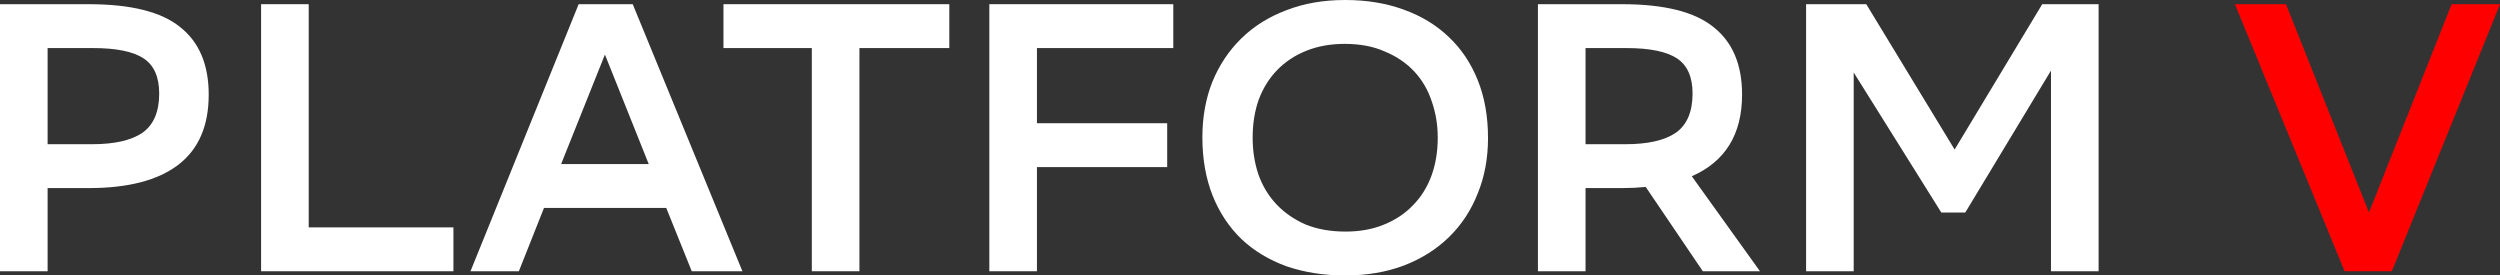 <?xml version="1.0" encoding="utf-8"?>
<!-- Generator: Adobe Illustrator 18.1.1, SVG Export Plug-In . SVG Version: 6.00 Build 0)  -->
<svg version="1.1" id="Layer_1" xmlns="http://www.w3.org/2000/svg" height="171" width="1552" viewBox = "0 0 1552 171"  fill="none" xml:space="preserve">
    <rect x="0" y="0" width="1552" height="171" fill="#333333" stroke="none"/>
    <g fill="none" fill-rule="evenodd">
    <path d="M29.555 116.763V168.395H0V2.605H55.09C81.255 2.605 100.17 7.342 111.834 16.816C123.656 26.132 129.567 40.105 129.567 58.737C129.567 78.158 123.262 92.684 110.652 102.316C98.042 111.947 79.521 116.763 55.09 116.763H29.555ZM29.555 29.842V89.526H57.218C71.088 89.526 81.492 87.158 88.427 82.421C95.362 77.526 98.83 69.395 98.83 58.026C98.83 47.763 95.599 40.5 89.136 36.237C82.674 31.974 72.192 29.842 57.69 29.842H29.555Z" fill="white"></path>

		<path d="M191.642 141.158H281.488V168.395H162.088V2.605H191.642V141.158Z" fill="white"></path>

		<path d="M460.893 168.395H429.447L413.606 129.079H337.71L322.105 168.395H292.078L359.226 2.605H392.799L460.893 168.395ZM402.73 101.842L375.54 33.868L348.349 101.842H402.73Z" fill="white"></path>

		<path d="M589.331 29.842H533.532V168.395H503.978V29.842H449.125V2.605H589.331V29.842Z" fill="white"></path>
		<path d="M724.595 103.737H643.734V168.395H614.179V2.605H728.378V29.842H643.734V76.5H724.595V103.737Z" fill="white"></path>
		<path d="M746.435 85.263C746.435 72.79 748.485 61.342 752.583 50.921C756.839 40.5 762.828 31.5 770.552 23.921C778.275 16.342 787.575 10.5 798.451 6.395C809.327 2.132 821.543 0 835.099 0C848.339 0 860.398 1.974 871.274 5.921C882.307 9.868 891.686 15.553 899.409 22.974C907.133 30.237 913.123 39.158 917.379 49.737C921.634 60.316 923.762 72.316 923.762 85.737C923.762 98.21 921.634 109.658 917.379 120.079C913.28 130.5 907.369 139.5 899.646 147.079C891.922 154.658 882.544 160.579 871.51 164.842C860.634 168.947 848.497 171 835.099 171C821.858 171 809.721 169.105 798.688 165.316C787.812 161.368 778.512 155.763 770.788 148.5C763.065 141.079 757.075 132.079 752.819 121.5C748.563 110.763 746.435 98.684 746.435 85.263ZM777.645 85.5C777.645 93.553 778.827 101.132 781.191 108.237C783.713 115.342 787.418 121.5 792.304 126.711C797.19 131.921 803.18 136.105 810.273 139.263C817.524 142.263 825.878 143.763 835.335 143.763C844.162 143.763 852.043 142.342 858.979 139.5C866.072 136.658 872.062 132.711 876.948 127.658C881.992 122.605 885.854 116.526 888.533 109.421C891.213 102.158 892.553 94.184 892.553 85.5C892.553 77.447 891.292 69.868 888.77 62.763C886.405 55.658 882.78 49.5 877.894 44.289C873.007 39.079 866.939 34.974 859.688 31.974C852.595 28.816 844.32 27.237 834.862 27.237C826.035 27.237 818.075 28.658 810.982 31.5C803.889 34.342 797.821 38.368 792.777 43.579C787.891 48.632 784.108 54.711 781.428 61.816C778.906 68.921 777.645 76.816 777.645 85.5Z" fill="white"></path>
		<path d="M1021.66 116.053C1016.93 116.526 1012.04 116.763 1007 116.763H984.303V168.395H954.748V2.605H1007C1033.17 2.605 1052.08 7.342 1063.75 16.816C1075.57 26.132 1081.48 40.105 1081.48 58.737C1081.48 83.368 1071.07 100.263 1050.27 109.421L1092.59 168.395H1057.12L1021.66 116.053ZM984.303 29.842V89.526H1009.13C1023 89.526 1033.4 87.158 1040.34 82.421C1047.27 77.526 1050.74 69.395 1050.74 58.026C1050.74 47.763 1047.51 40.5 1041.05 36.237C1034.58 31.974 1024.1 29.842 1009.6 29.842H984.303Z" fill="white"></path>
		<path d="M1273.25 43.816L1220.05 131.921H1205.16L1150.78 45V168.395H1121.22V2.605H1158.58L1213.43 92.842L1267.81 2.605H1302.81V168.395H1273.25V43.816Z" fill="white"></path>
		<path d="M1455.53 168.395L1387.44 2.605H1419.12L1470.67 131.921L1521.97 2.605H1552L1484.85 168.395H1455.53Z" fill="Red"></path>
    </g>
</svg>

		<!--        <?xml version="1.0" encoding="utf-8"?>-->
		<!--        &lt;!&ndash; Generator: Adobe Illustrator 18.1.1, SVG Export Plug-In . SVG Version: 6.00 Build 0)  &ndash;&gt;-->
		<!--<svg version="1.1" id="Layer_1" xmlns="http://www.w3.org/2000/svg"  x="0px" y="0px"-->
		<!--     viewBox="-145.2 359 325.4 77.2" enable-background="new -145.2 359 325.4 77.2" xml:space="preserve">-->
		<!--<g>-->
		<!--	<g>-->
		<!--		<path fill="none" stroke="#FFFFFF" stroke-width="7" stroke-linecap="round" stroke-linejoin="round" stroke-miterlimit="10" d="-->
		<!--			M-79.1,393.1c-7.2,5-14.7,3.7-23.2-3.4c-4.9-4.1-11.2-2.8-15.4-1.5c-2.6,0.8-6.3,0.7-9.5,0.1c-14-2.9-10.9,6-8.3,14-->
		<!--			c4.8,14.6-3.2,18-6,12.8c-1.8,6.6,7.1,8.6,10.9,7.7c6-1.4,14.1-2.2,19-0.6c9.5,2.9,13.1,0.5,11.5-2.6c-0.5-1-0.2-2.4,0.6-3.1-->
		<!--			c2.8-2.4,5.3-0.4,8-1.9c2.1-1.2,2.1-3.9-1.2-5.5c-1.7-0.8-1.6-2.9,0.2-3.8c3.7-2,8.8-1,10-5.1C-81.9,398.7-80.7,395-79.1,393.1z"-->
		<!--        />-->
		<!--        <path fill="none" stroke="#FFFFFF" stroke-width="7" stroke-linecap="round" stroke-linejoin="round" stroke-miterlimit="10" d="-->
		<!--			M-112.4,367.4c-1.1-0.6-4.3-2.6-5.1-3.1c-0.8-0.5-2.7-1.9-4.8-1.9s-4,1.4-4.8,1.9c-0.8,0.5-4,2.5-5.1,3.1c-0.8,0.5-3.7,2-3.7,6.3-->
		<!--			c0,1.3,0,3.6,0,4.5c0,2.8,1.6,5,4.5,6.4c1,0.5,1.8,1.3,1.8,3.5c0,0.9,0.4,1.2,0.9,1.2h0.7c0.6,0,1,0.2,1,1.3c0,0.6,0,2.1,0,2.1-->
		<!--			v37.2l2.7,2.8h1.2l5.7-5.8v-34.2c0,0,0-1.5,0-2.1c0-1,0.3-1.3,1-1.3h0.7c0.6,0,0.9-0.2,0.9-1.2c0-2.1,0.8-3,1.8-3.5-->
		<!--			c2.9-1.5,4.5-3.6,4.5-6.4c0-1,0-3.2,0-4.5C-108.7,369.5-111.6,367.9-112.4,367.4z"/>-->
		<!--	</g>-->

		<!--    <linearGradient id="SVGID_1_" gradientUnits="userSpaceOnUse" x1="-227.7191" y1="2220.7964" x2="-165.056" y2="2220.7964" gradientTransform="matrix(1 0 0 1 86 -1815.5)">-->
		<!--		<stop  offset="0" style="stop-color:#FDFDFD"/>-->
		<!--        <stop  offset="0.1452" style="stop-color:#F4F5F5"/>-->
		<!--        <stop  offset="0.6844" style="stop-color:#D9DBDB"/>-->
		<!--        <stop  offset="1" style="stop-color:#CFD1D1"/>-->
		<!--	</linearGradient>-->
		<!--    <path fill="url(#SVGID_1_)" d="M-79.1,393.1c-7.2,5-14.7,3.7-23.2-3.4c-4.9-4.1-11.2-2.8-15.4-1.5c-2.6,0.8-6.3,0.7-9.5,0.1-->
		<!--		c-14-2.9-10.9,6-8.3,14c4.8,14.6-3.2,18-6,12.8c-1.8,6.6,7.1,8.6,10.9,7.7c6-1.4,14.1-2.2,19-0.6c9.5,2.9,13.1,0.5,11.5-2.6-->
		<!--		c-0.5-1-0.2-2.4,0.6-3.1c2.8-2.4,5.3-0.4,8-1.9c2.1-1.2,2.1-3.9-1.2-5.5c-1.7-0.8-1.6-2.9,0.2-3.8c3.7-2,8.8-1,10-5.1-->
		<!--		C-81.9,398.7-80.7,395-79.1,393.1z"/>-->

		<!--    <linearGradient id="SVGID_2_" gradientUnits="userSpaceOnUse" x1="192.3203" y1="1507.8835" x2="184.0467" y2="1507.8835" gradientTransform="matrix(1 0 0 1 -302 -1102)">-->
		<!--		<stop  offset="0" style="stop-color:#E6E6E6"/>-->
		<!--        <stop  offset="1" style="stop-color:#B2B3B3"/>-->
		<!--	</linearGradient>-->
		<!--    <path fill="url(#SVGID_2_)" d="M-115,391.3c0,5,0.7,22.8,4.5,30.4l-8.7-0.2v-31.5L-115,391.3z"/>-->

		<!--    <linearGradient id="SVGID_3_" gradientUnits="userSpaceOnUse" x1="-200.8627" y1="2227.3811" x2="-193.8624" y2="2207.8804" gradientTransform="matrix(1 0 0 1 86 -1815.5)">-->
		<!--		<stop  offset="0" style="stop-color:#F6F6F6"/>-->
		<!--        <stop  offset="1" style="stop-color:#B2B3B3"/>-->
		<!--	</linearGradient>-->
		<!--    <path fill="url(#SVGID_3_)" d="M-134.6,403.1c-2.8-7.5-6.5-16.6,7.5-13.7c3.2,0.7,6.9,0.7,9.5-0.1c4.3-1.3,10-2.4,14.5,1.5-->
		<!--		c8.9,7.7,16.9,8.3,24.1,3.3c-1.6,1.9-3.1,5.6-3.3,7.1c-0.2,1.3-1.1,1.9-2.4,2.4c-18.5,7.5-15.4-5.3-21.4-9.5-->
		<!--		c-3.2-2.2-7.7-2.1-11.2-0.8c-3.2,1.2-6.4,0.9-9.8-0.4C-132.9,390.8-136.7,391.9-134.6,403.1z"/>-->
		<!--    <line fill="none" stroke="#FFFFFF" stroke-width="3.5" stroke-miterlimit="10" x1="-117.4" y1="421.8" x2="-117.4" y2="390.6"/>-->
		<!--    <g opacity="0.75">-->
		<!--		<path fill="#FFFFFF" d="M-110.3,389c2.7,0,4.9,0.7,6.8,2.3c5.5,4.6,10.6,6.8,15.6,6.8c1.5,0,2.9-0.2,4.4-0.6-->
		<!--			c-0.3,0.9-0.6,1.6-0.7,2.1c-0.4,1.4-1.6,1.8-4.4,2.4c-1.5,0.3-3.1,0.7-4.7,1.5c-1.6,0.8-2.5,2.3-2.5,3.9c0,1.5,0.9,2.8,2.4,3.5-->
		<!--			c1.2,0.5,1.5,1.1,1.5,1.4c0,0.3-0.3,0.5-0.5,0.6c-0.6,0.3-1.2,0.4-2.1,0.4c-0.2,0-0.3,0-0.5,0c-0.2,0-0.4,0-0.5,0-->
		<!--			c-1.6,0-3.4,0.2-5.2,1.7c-1.5,1.3-2,3.7-1.1,5.6c0.1,0.3,0.1,0.4,0.1,0.4c-0.1,0.1-0.8,0.6-2.6,0.6c-1.8,0-4.1-0.4-6.7-1.2-->
		<!--			c-2-0.6-4.5-0.9-7.5-0.9c-3.8,0-8.4,0.6-12.6,1.5c-0.4,0.1-0.9,0.1-1.5,0.1c-1.9,0-4.2-0.5-5.7-1.6c1.7,0,3.3-0.9,4.4-2.4-->
		<!--			c1.3-1.8,3.2-6.3,0.2-15.3l-0.1-0.2c-1.3-3.9-2.9-8.8-1.5-10.7c0.5-0.7,1.6-1.1,3.4-1.1c1.2,0,2.6,0.2,4.3,0.5-->
		<!--			c1.8,0.4,3.6,0.6,5.4,0.6c1.9,0,3.7-0.2,5.1-0.7C-115.4,389.7-112.9,389-110.3,389 M-110.3,387c-2.7,0-5.2,0.6-7.3,1.3-->
		<!--			c-1.3,0.4-2.9,0.6-4.6,0.6c-1.6,0-3.4-0.2-5-0.5c-1.9-0.4-3.4-0.6-4.7-0.6c-8.5,0-5.9,7.7-3.6,14.6c3.4,10.4,0.3,15.1-2.7,15.1-->
		<!--			c-1.2,0-2.5-0.8-3.3-2.3c-1.5,5.6,4.8,7.9,9,7.9c0.7,0,1.4-0.1,2-0.2c3.7-0.8,8.1-1.5,12.2-1.5c2.5,0,4.9,0.2,6.9,0.8-->
		<!--			c3,0.9,5.5,1.3,7.3,1.3c4,0,5.3-1.8,4.2-3.9c-0.5-1-0.2-2.4,0.6-3.1c1.4-1.2,2.7-1.3,3.9-1.3c0.3,0,0.7,0,1,0c1,0,2-0.1,3.1-0.7-->
		<!--			c2.1-1.2,2.1-3.9-1.2-5.5c-1.7-0.8-1.6-2.9,0.2-3.8c3.7-2,8.8-1,10-5.1c0.4-1.5,1.7-5.2,3.3-7.1c-2.9,2-5.9,3-8.9,3-->
		<!--			c-4.5,0-9.2-2.2-14.3-6.4C-104.7,387.7-107.6,387-110.3,387L-110.3,387z M-79.1,393.1L-79.1,393.1L-79.1,393.1z"/>-->
		<!--	</g>-->
		<!--    <path fill="none" stroke="#034672" stroke-width="2" stroke-linecap="round" stroke-linejoin="round" stroke-miterlimit="10" d="-->
		<!--		M-79.1,393.1c-7.2,5-14.7,3.7-23.2-3.4c-4.9-4.1-11.2-2.8-15.4-1.5c-2.6,0.8-6.3,0.7-9.5,0.1c-14-2.9-10.9,6-8.3,14-->
		<!--		c4.8,14.6-3.2,18-6,12.8c-1.8,6.6,7.1,8.6,10.9,7.7c6-1.4,14.1-2.2,19-0.6c9.5,2.9,13.1,0.5,11.5-2.6c-0.5-1-0.2-2.4,0.6-3.1-->
		<!--		c2.8-2.4,5.3-0.4,8-1.9c2.1-1.2,2.1-3.9-1.2-5.5c-1.7-0.8-1.6-2.9,0.2-3.8c3.7-2,8.8-1,10-5.1C-81.9,398.7-80.7,395-79.1,393.1z"/>-->
		<!--    <path fill="#034672" d="M-134.6,402.1c-2.8-7.5-6.5-16.6,7.5-13.7c3.2,0.7,6.9,0.7,9.5-0.1c4.3-1.3,10-2.4,14.5,1.5-->
		<!--		c8.9,7.7,16.9,8.3,24.1,3.3c-1.6,1.9-3.1,5.6-3.3,7.1c-0.2,1.3-1.1,1.9-2.4,2.4c-13.1,4.8-14.1-5.5-20.1-9.7-->
		<!--		c-3.2-2.2-9-1.9-12.5-0.6c-3.2,1.2-6.4,0.9-9.8-0.4C-132.9,389.8-136.7,390.9-134.6,402.1z"/>-->
		<!--    <path fill="#FFFFFF" d="M-112.4,367.4c-1.1-0.6-4.3-2.6-5.1-3.1c-0.8-0.5-2.7-1.9-4.8-1.9s-4,1.4-4.8,1.9c-0.8,0.5-4,2.5-5.1,3.1-->
		<!--		c-0.8,0.5-3.7,2-3.7,6.3c0,1.3,0,3.6,0,4.5c0,2.8,1.6,5,4.5,6.4c1,0.5,1.8,1.3,1.8,3.5c0,0.9,0.4,1.2,0.9,1.2h0.7-->
		<!--		c0.6,0,1,0.2,1,1.3c0,0.6,0,2.1,0,2.1v37.2l2.7,2.8h1.2l5.7-5.8v-34.2c0,0,0-1.5,0-2.1c0-1,0.3-1.3,1-1.3h0.7-->
		<!--		c0.6,0,0.9-0.2,0.9-1.2c0-2.1,0.8-3,1.8-3.5c2.9-1.5,4.5-3.6,4.5-6.4c0-1,0-3.2,0-4.5C-108.7,369.5-111.6,367.9-112.4,367.4z"/>-->

		<!--    <linearGradient id="SVGID_4_" gradientUnits="userSpaceOnUse" x1="-217.9037" y1="2215.0122" x2="-187.068" y2="2207.345" gradientTransform="matrix(1 0 0 1 86 -1815.5)">-->
		<!--		<stop  offset="0" style="stop-color:#B8D7E9"/>-->
		<!--        <stop  offset="0.3324" style="stop-color:#CCE3F1"/>-->
		<!--        <stop  offset="0.6937" style="stop-color:#DAEBF7"/>-->
		<!--        <stop  offset="1" style="stop-color:#DFEEF9"/>-->
		<!--	</linearGradient>-->
		<!--    <path fill="url(#SVGID_4_)" d="M-112.4,367.4c-1.1-0.6-4.3-2.6-5.1-3.1c-0.8-0.5-2.7-1.9-4.8-1.9v69.3l4.8-4.9v-34.2-->
		<!--		c0,0,0-1.5,0-2.1c0-1,0.3-1.3,1-1.3h0.7c0.6,0,0.9-0.2,0.9-1.2c0-2.1,0.8-3,1.8-3.5c2.9-1.5,4.5-3.6,4.5-6.4c0-1,0-3.2,0-4.5-->
		<!--		C-108.7,369.5-111.6,367.9-112.4,367.4z"/>-->

		<!--    <linearGradient id="SVGID_5_" gradientUnits="userSpaceOnUse" x1="-214.9444" y1="2190.8406" x2="-206.3191" y2="2233.0925" gradientTransform="matrix(1 0 0 1 86 -1815.5)">-->
		<!--		<stop  offset="0" style="stop-color:#F1F9FE"/>-->
		<!--        <stop  offset="0.4254" style="stop-color:#E9F5FD"/>-->
		<!--        <stop  offset="1" style="stop-color:#E4F3FD"/>-->
		<!--	</linearGradient>-->
		<!--    <path fill="url(#SVGID_5_)" d="M-122.3,362.5c-2.1,0-4,1.4-4.8,1.9c-0.8,0.5-4,2.5-5.1,3.1c-0.8,0.5-3.7,2-3.7,6.3-->
		<!--		c0,1.3,0,3.6,0,4.5c0,2.8,1.6,5,4.5,6.4c1,0.5,1.8,1.3,1.8,3.5c0,0.9,0.4,1.2,0.9,1.2h0.7c0.6,0,1,0.2,1,1.3c0,0.6,0,2.1,0,2.1-->
		<!--		v37.2l2.7,2.8h1.2l0.9-0.9L-122.3,362.5L-122.3,362.5z"/>-->
		<!--    <path fill="none" stroke="#FFFFFF" stroke-width="2" stroke-miterlimit="10" d="M-122.6,362.5c1.9,0.9,3.4,2,4.2,2.4-->
		<!--		c0.8,0.5,4,2.5,5.1,3.1c0.8,0.5,3.7,2,3.7,6.3c0,1.3,0,2.8,0,3.8c0,2.8-1.6,5-4.5,6.4c-1,0.5-1.8,1.4-1.8,3.6v1.2"/>-->
		<!--    <path fill="none" stroke="#034672" stroke-width="2" stroke-miterlimit="10" d="M-112.4,367.4c-1.1-0.6-4.3-2.6-5.1-3.1-->
		<!--		c-0.8-0.5-2.7-1.9-4.8-1.9s-4,1.4-4.8,1.9c-0.8,0.5-4,2.5-5.1,3.1c-0.8,0.5-3.7,2-3.7,6.3c0,1.3,0,3.6,0,4.5c0,2.8,1.6,5,4.5,6.4-->
		<!--		c1,0.5,1.8,1.3,1.8,3.5c0,0.9,0.4,1.2,0.9,1.2h0.7c0.6,0,1,0.2,1,1.3c0,0.6,0,2.1,0,2.1v37.2l2.7,2.8h1.2l5.7-5.8v-34.2-->
		<!--		c0,0,0-1.5,0-2.1c0-1,0.3-1.3,1-1.3h0.7c0.6,0,0.9-0.2,0.9-1.2c0-2.1,0.8-3,1.8-3.5c2.9-1.5,4.5-3.6,4.5-6.4c0-1,0-3.2,0-4.5-->
		<!--		C-108.7,369.5-111.6,367.9-112.4,367.4z"/>-->
		<!--    <path fill="#E9F6FE" stroke="#034672" stroke-width="2" stroke-miterlimit="10" d="M-107.5,392.7"/>-->
		<!--    <g>-->
		<!--		-->
		<!--			<linearGradient id="SVGID_6_" gradientUnits="userSpaceOnUse" x1="-106.4885" y1="2203.667" x2="-106.4885" y2="2254.552" gradientTransform="matrix(1 0 0 1 86 -1815.5)">-->
		<!--			<stop  offset="0" style="stop-color:#FFFFFE"/>-->
		<!--                <stop  offset="0.4815" style="stop-color:#F2F1F1"/>-->
		<!--                <stop  offset="1" style="stop-color:#E9E7E8"/>-->
		<!--		</linearGradient>-->
		<!--        <path fill="url(#SVGID_6_)" d="M-14.5,407.6h-11.6c0.3,2.3,1,3.9,2.1,4.7s2.9,1.2,5.5,1.2c3.4,0,7.4-0.2,12-0.7l0.9,6-->
		<!--			c-3.3,1.6-8,2.4-14,2.4c-6,0-10.3-1.3-12.9-3.9c-2.6-2.6-3.8-6.9-3.8-12.9c0-6.3,1.2-10.7,3.7-13.2c2.5-2.5,6.7-3.8,12.6-3.8-->
		<!--			c5.3,0,9.2,0.9,11.6,2.8c2.4,1.8,3.6,4.7,3.6,8.4c0,3-0.8,5.2-2.3,6.7C-8.5,406.8-11,407.6-14.5,407.6z M-26.3,401.8h9.1-->
		<!--			c1.2,0,2-0.3,2.4-0.8c0.4-0.6,0.6-1.4,0.6-2.5c0-1.5-0.4-2.6-1.2-3.2c-0.8-0.6-2.2-0.9-4.3-0.9c-2.5,0-4.2,0.5-5.1,1.5-->
		<!--			C-25.6,396.9-26.1,398.8-26.3,401.8z"/>-->

		<!--        <linearGradient id="SVGID_7_" gradientUnits="userSpaceOnUse" x1="-72.864" y1="2203.667" x2="-72.864" y2="2254.5503" gradientTransform="matrix(1 0 0 1 86 -1815.5)">-->
		<!--			<stop  offset="0" style="stop-color:#FFFFFE"/>-->
		<!--            <stop  offset="0.4815" style="stop-color:#F2F1F1"/>-->
		<!--            <stop  offset="1" style="stop-color:#E9E7E8"/>-->
		<!--		</linearGradient>-->
		<!--        <path fill="url(#SVGID_7_)" d="M31,388.3l-11.4,32.6c-0.6,1.7-1.4,3.3-2.2,4.8c-0.9,1.5-2,2.9-3.4,4.3c-1.4,1.4-3.1,2.4-5.2,3-->
		<!--			c-2.1,0.7-4.4,0.8-6.9,0.5L1,427.8c2.6-0.7,4.6-1.6,6.1-2.7c1.5-1.1,2.6-2.6,3.5-4.5l0.1-0.3H8.9c-1.6,0-2.6-0.8-3.1-2.3-->
		<!--			l-10.5-29.8H5.6l6,20.8c0.4,1.5,0.7,3.1,1,4.8h0.8c0.1-0.5,0.3-1.3,0.7-2.4s0.5-1.9,0.7-2.4l5.9-20.8L31,388.3L31,388.3z"/>-->

		<!--        <linearGradient id="SVGID_8_" gradientUnits="userSpaceOnUse" x1="-41.775" y1="2203.667" x2="-41.775" y2="2254.552" gradientTransform="matrix(1 0 0 1 86 -1815.5)">-->
		<!--			<stop  offset="0" style="stop-color:#FFFFFE"/>-->
		<!--            <stop  offset="0.4815" style="stop-color:#F2F1F1"/>-->
		<!--            <stop  offset="1" style="stop-color:#E9E7E8"/>-->
		<!--		</linearGradient>-->
		<!--        <path fill="url(#SVGID_8_)" d="M57.6,412.8l0.9,6.3c-3.3,1.4-7.5,2.1-12.4,2.1c-5.9,0-10.1-1.3-12.5-3.8-->
		<!--			c-2.4-2.5-3.6-6.9-3.6-13.1c0-6.2,1.2-10.6,3.6-13.1c2.4-2.5,6.6-3.8,12.6-3.8c4.9,0,8.8,0.7,11.9,2l-1,6-->
		<!--			c-4.7-0.1-7.8-0.1-9.2-0.1c-3,0-5,0.6-6.1,1.9c-1.1,1.3-1.7,3.6-1.7,7.2c0,3.5,0.6,5.9,1.7,7.2c1.1,1.3,3.1,1.9,6.1,1.9-->
		<!--			C51.6,413.4,54.9,413.2,57.6,412.8z"/>-->

		<!--        <linearGradient id="SVGID_9_" gradientUnits="userSpaceOnUse" x1="8.9715" y1="2203.667" x2="8.9715" y2="2254.553" gradientTransform="matrix(1 0 0 1 86 -1815.5)">-->
		<!--			<stop  offset="0" style="stop-color:#FFFFFE"/>-->
		<!--            <stop  offset="0.4815" style="stop-color:#F2F1F1"/>-->
		<!--            <stop  offset="1" style="stop-color:#E9E7E8"/>-->
		<!--		</linearGradient>-->
		<!--        <path fill="url(#SVGID_9_)" d="M95,387.4c6,0,10.2,1.3,12.7,3.9c2.5,2.6,3.7,7,3.7,13.1c0,6.2-1.2,10.5-3.7,13.1-->
		<!--			c-2.5,2.5-6.7,3.8-12.7,3.8c-6,0-10.3-1.3-12.8-3.8c-2.5-2.5-3.7-6.9-3.7-13.1c0-6.2,1.2-10.6,3.7-13.2-->
		<!--			C84.7,388.7,89,387.4,95,387.4z M95,394.6c-2.6,0-4.3,0.6-5.1,2c-0.9,1.3-1.3,3.9-1.3,7.8c0,3.8,0.4,6.4,1.3,7.7-->
		<!--			c0.9,1.3,2.6,2,5.1,2c2.5,0,4.2-0.7,5.1-2c0.9-1.3,1.3-3.9,1.3-7.7c0-3.9-0.4-6.5-1.3-7.8C99.2,395.3,97.5,394.6,95,394.6z"/>-->

		<!--        <linearGradient id="SVGID_10_" gradientUnits="userSpaceOnUse" x1="42.879" y1="2203.667" x2="42.879" y2="2254.552" gradientTransform="matrix(1 0 0 1 86 -1815.5)">-->
		<!--			<stop  offset="0" style="stop-color:#FFFFFE"/>-->
		<!--            <stop  offset="0.4815" style="stop-color:#F2F1F1"/>-->
		<!--            <stop  offset="1" style="stop-color:#E9E7E8"/>-->
		<!--		</linearGradient>-->
		<!--        <path fill="url(#SVGID_10_)" d="M115.9,395.5l-0.9-6.5c5.8-1,11.4-1.6,16.7-1.6c4.3,0,7.5,0.9,9.6,2.6c2,1.8,3.1,4.8,3.1,9.2v21.2-->
		<!--			h-7.6l-1-4.9c-3.2,3.8-7.2,5.7-11.9,5.7c-3.1,0-5.6-0.8-7.6-2.4s-2.9-3.9-2.9-6.8v-3.3c0-2.6,0.9-4.6,2.6-6-->
		<!--			c1.7-1.4,4.1-2.1,7.2-2.1h11.5v-1.4c0-1.6-0.4-2.8-1.1-3.3c-0.7-0.6-2.1-0.8-4.1-0.8C125.9,394.9,121.4,395.1,115.9,395.5z-->
		<!--			 M122.9,409.4v1.2c0,2.2,1.3,3.3,3.8,3.3c2.6,0,5.3-1,8-3.1v-4.5H126C124,406.4,122.9,407.4,122.9,409.4z"/>-->

		<!--        <linearGradient id="SVGID_11_" gradientUnits="userSpaceOnUse" x1="-136.063" y1="2203.667" x2="-136.063" y2="2254.5491" gradientTransform="matrix(1 0 0 1 86 -1815.5)">-->
		<!--			<stop  offset="0" style="stop-color:#FFFFFE"/>-->
		<!--            <stop  offset="0.4815" style="stop-color:#F2F1F1"/>-->
		<!--            <stop  offset="1" style="stop-color:#E9E7E8"/>-->
		<!--		</linearGradient>-->
		<!--        <path fill="url(#SVGID_11_)" d="M-43.5,406.1c-0.9-1.6-1.9-2.7-3-3.5v-0.1c1.3-0.9,2.3-1.9,3-3.1l8.3-11.1H-46l-7.9,11.2h-3-->
		<!--			c0.3-1.8,0.5-3.7,0.5-5.9v-18.8h-3l-6.7,9.5v36.1h9.6v-10.1c0-1.3-0.2-2.9-0.5-4.8h3.1l9,14.9H-34L-43.5,406.1z"/>-->

		<!--        <linearGradient id="SVGID_12_" gradientUnits="userSpaceOnUse" x1="-16.68" y1="2203.667" x2="-16.68" y2="2254.551" gradientTransform="matrix(1 0 0 1 86 -1815.5)">-->
		<!--			<stop  offset="0" style="stop-color:#FFFFFE"/>-->
		<!--            <stop  offset="0.4815" style="stop-color:#F2F1F1"/>-->
		<!--            <stop  offset="1" style="stop-color:#E9E7E8"/>-->
		<!--		</linearGradient>-->
		<!--        <path fill="url(#SVGID_12_)" d="M76.7,413.2h-2.6c-2.4,0-3.6-1.1-3.6-3.3v-35.1h-3l-6.6,9.4v28.2c0,2.8,0.8,5,2.5,6.5-->
		<!--			c1.6,1.5,3.9,2.3,6.8,2.3c3.5,0,6-0.4,7.7-1.3L76.7,413.2z"/>-->

		<!--        <linearGradient id="SVGID_13_" gradientUnits="userSpaceOnUse" x1="78.107" y1="2203.667" x2="78.107" y2="2254.5491" gradientTransform="matrix(1 0 0 1 86 -1815.5)">-->
		<!--			<stop  offset="0" style="stop-color:#FFFFFE"/>-->
		<!--            <stop  offset="0.4815" style="stop-color:#F2F1F1"/>-->
		<!--            <stop  offset="1" style="stop-color:#E9E7E8"/>-->
		<!--		</linearGradient>-->
		<!--        <path fill="url(#SVGID_13_)" d="M170.7,406.1c-0.9-1.6-1.9-2.7-3-3.5v-0.1c1.3-0.9,2.3-1.9,3-3.1l8.3-11.1h-10.8l-7.9,11.2h-3-->
		<!--			c0.3-1.8,0.5-3.7,0.5-5.9v-18.8h-3l-6.7,9.5v36.1h9.6v-10.1c0-1.3-0.2-2.9-0.5-4.8h3.1l9,14.9h10.8L170.7,406.1z"/>-->
		<!--	</g>-->

		<!--    <linearGradient id="SVGID_14_" gradientUnits="userSpaceOnUse" x1="-208.281" y1="2186.001" x2="-208.281" y2="2196.1689" gradientTransform="matrix(1 0 0 1 86 -1815.5)">-->
		<!--		<stop  offset="0" style="stop-color:#00639A"/>-->
		<!--        <stop  offset="0.2355" style="stop-color:#00578A"/>-->
		<!--        <stop  offset="0.507" style="stop-color:#004D7B"/>-->
		<!--        <stop  offset="0.7167" style="stop-color:#004773"/>-->
		<!--        <stop  offset="1" style="stop-color:#00446E"/>-->
		<!--	</linearGradient>-->
		<!--    <polygon fill="url(#SVGID_14_)" points="-122.3,372.4 -131.3,370.4 -132.3,374.1 -122.3,379.2 -112.2,374.1 -113.2,370.4 	"/>-->
		<!--    <polyline opacity="0.2" enable-background="new    " points="-122.3,379.2 -112.2,374.1 -113.2,370.4 -122.3,372.4 	"/>-->
		<!--    <path fill="#034672" d="M-127.2,391.9c3.4,1.3,6.7,1.5,9.8,0.4l-0.3-2.2c-2.6,0.8-6.3,0.7-9.5,0.1L-127.2,391.9z"/>-->
		<!--    <path fill="#034672" d="M-122.6,391.5c-0.4,2.8,1.9,4.7,1.9,7.6C-116.8,394.8-121.7,393.3-122.6,391.5z"/>-->
		<!--    <path fill="#034672" d="M-122.6,391.7c-0.1,3.2-0.4,5.6-1.7,7.2C-126.8,394.2-123.7,392.6-122.6,391.7z"/>-->
		<!--    <circle fill="#034672" cx="-122.6" cy="391.7" r="1.6"/>-->

		<!--    <linearGradient id="SVGID_15_" gradientUnits="userSpaceOnUse" x1="-197.511" y1="2237.772" x2="-197.511" y2="2237.772" gradientTransform="matrix(1 0 0 1 86 -1815.5)">-->
		<!--		<stop  offset="0" style="stop-color:#F6F6F6"/>-->
		<!--        <stop  offset="0.5386" style="stop-color:#E4E4E4"/>-->
		<!--        <stop  offset="1" style="stop-color:#DADADA"/>-->
		<!--	</linearGradient>-->
		<!--    <path fill="url(#SVGID_15_)" d="M-111.5,422.3"/>-->
		<!--</g>-->
		<!--</svg>-->

